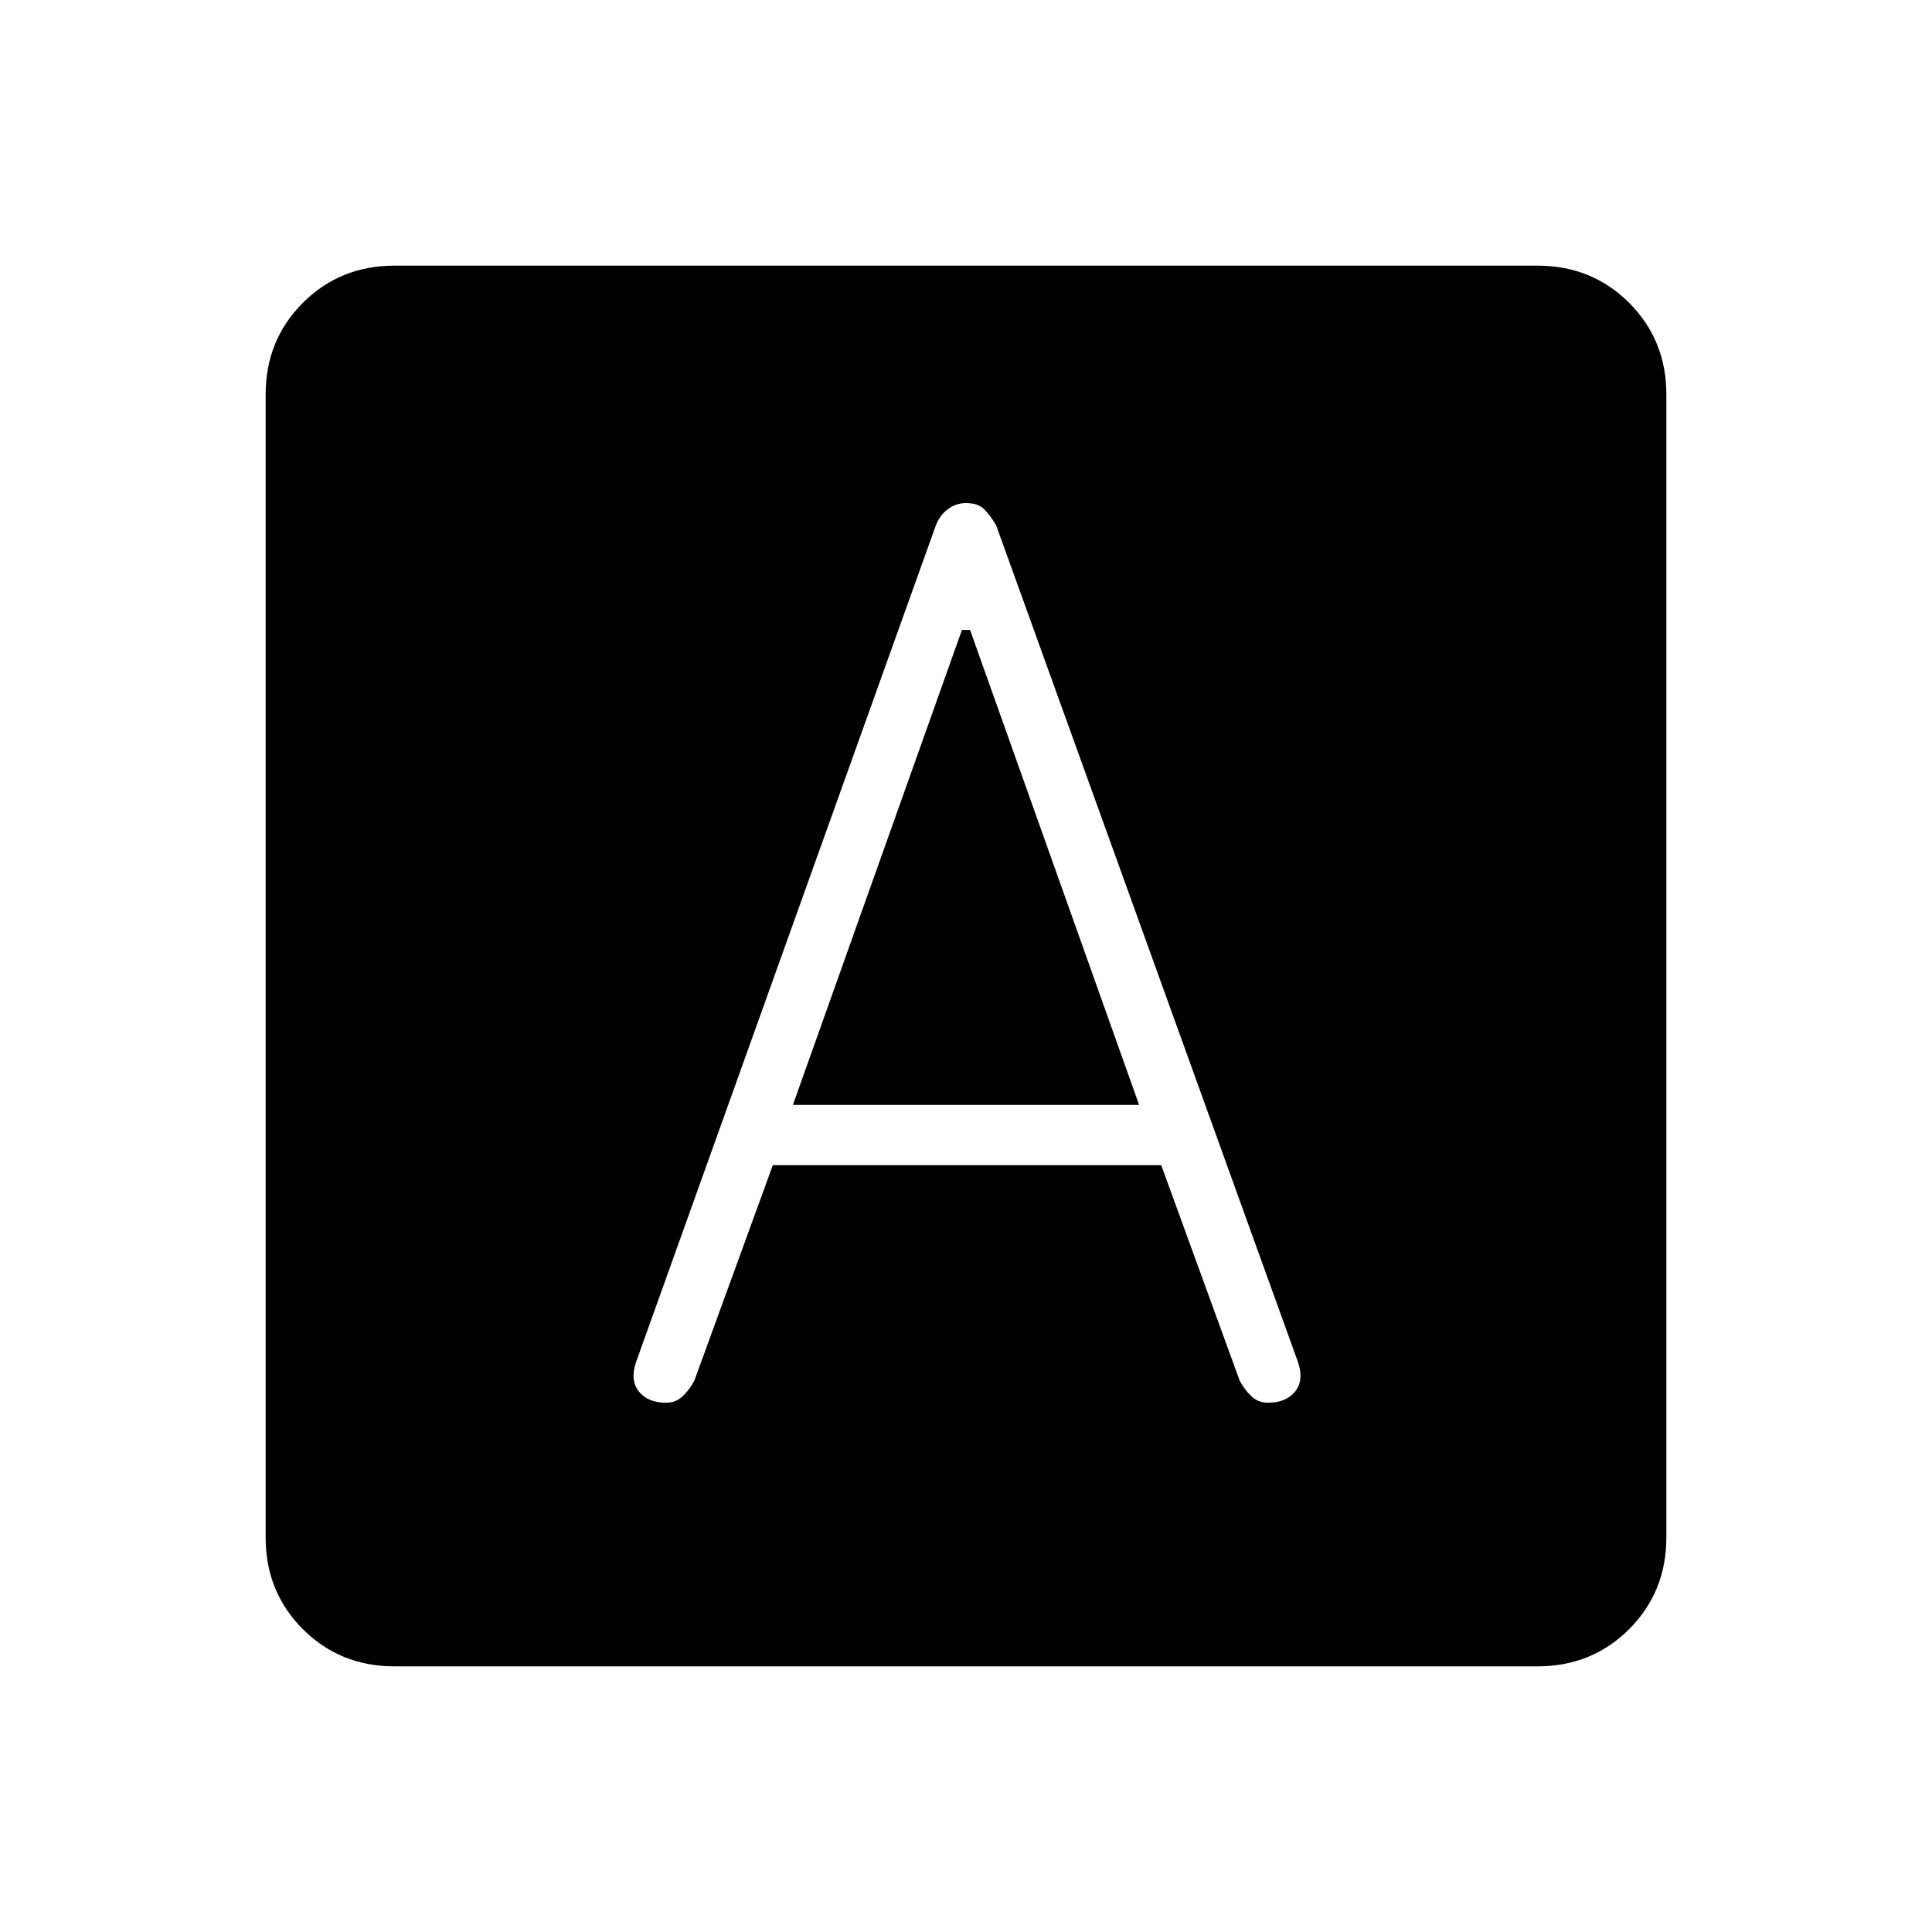 <svg xmlns="http://www.w3.org/2000/svg" height="20" width="20"><path d="M6.896 14.521Q7 14.521 7.073 14.448Q7.146 14.375 7.188 14.292L8 12.062H12.021L12.833 14.292Q12.875 14.375 12.948 14.448Q13.021 14.521 13.125 14.521Q13.312 14.521 13.406 14.406Q13.5 14.292 13.438 14.104L10.312 5.438Q10.25 5.333 10.188 5.271Q10.125 5.208 10 5.208Q9.896 5.208 9.812 5.271Q9.729 5.333 9.688 5.438L6.583 14.104Q6.521 14.292 6.615 14.406Q6.708 14.521 6.896 14.521ZM8.208 11.438 9.958 6.521H10.042L11.792 11.438ZM4.083 17.25Q3.521 17.25 3.135 16.865Q2.75 16.479 2.75 15.917V4.083Q2.75 3.521 3.135 3.135Q3.521 2.75 4.083 2.75H15.917Q16.479 2.75 16.865 3.135Q17.25 3.521 17.25 4.083V15.917Q17.25 16.479 16.865 16.865Q16.479 17.25 15.917 17.25Z"/></svg>
